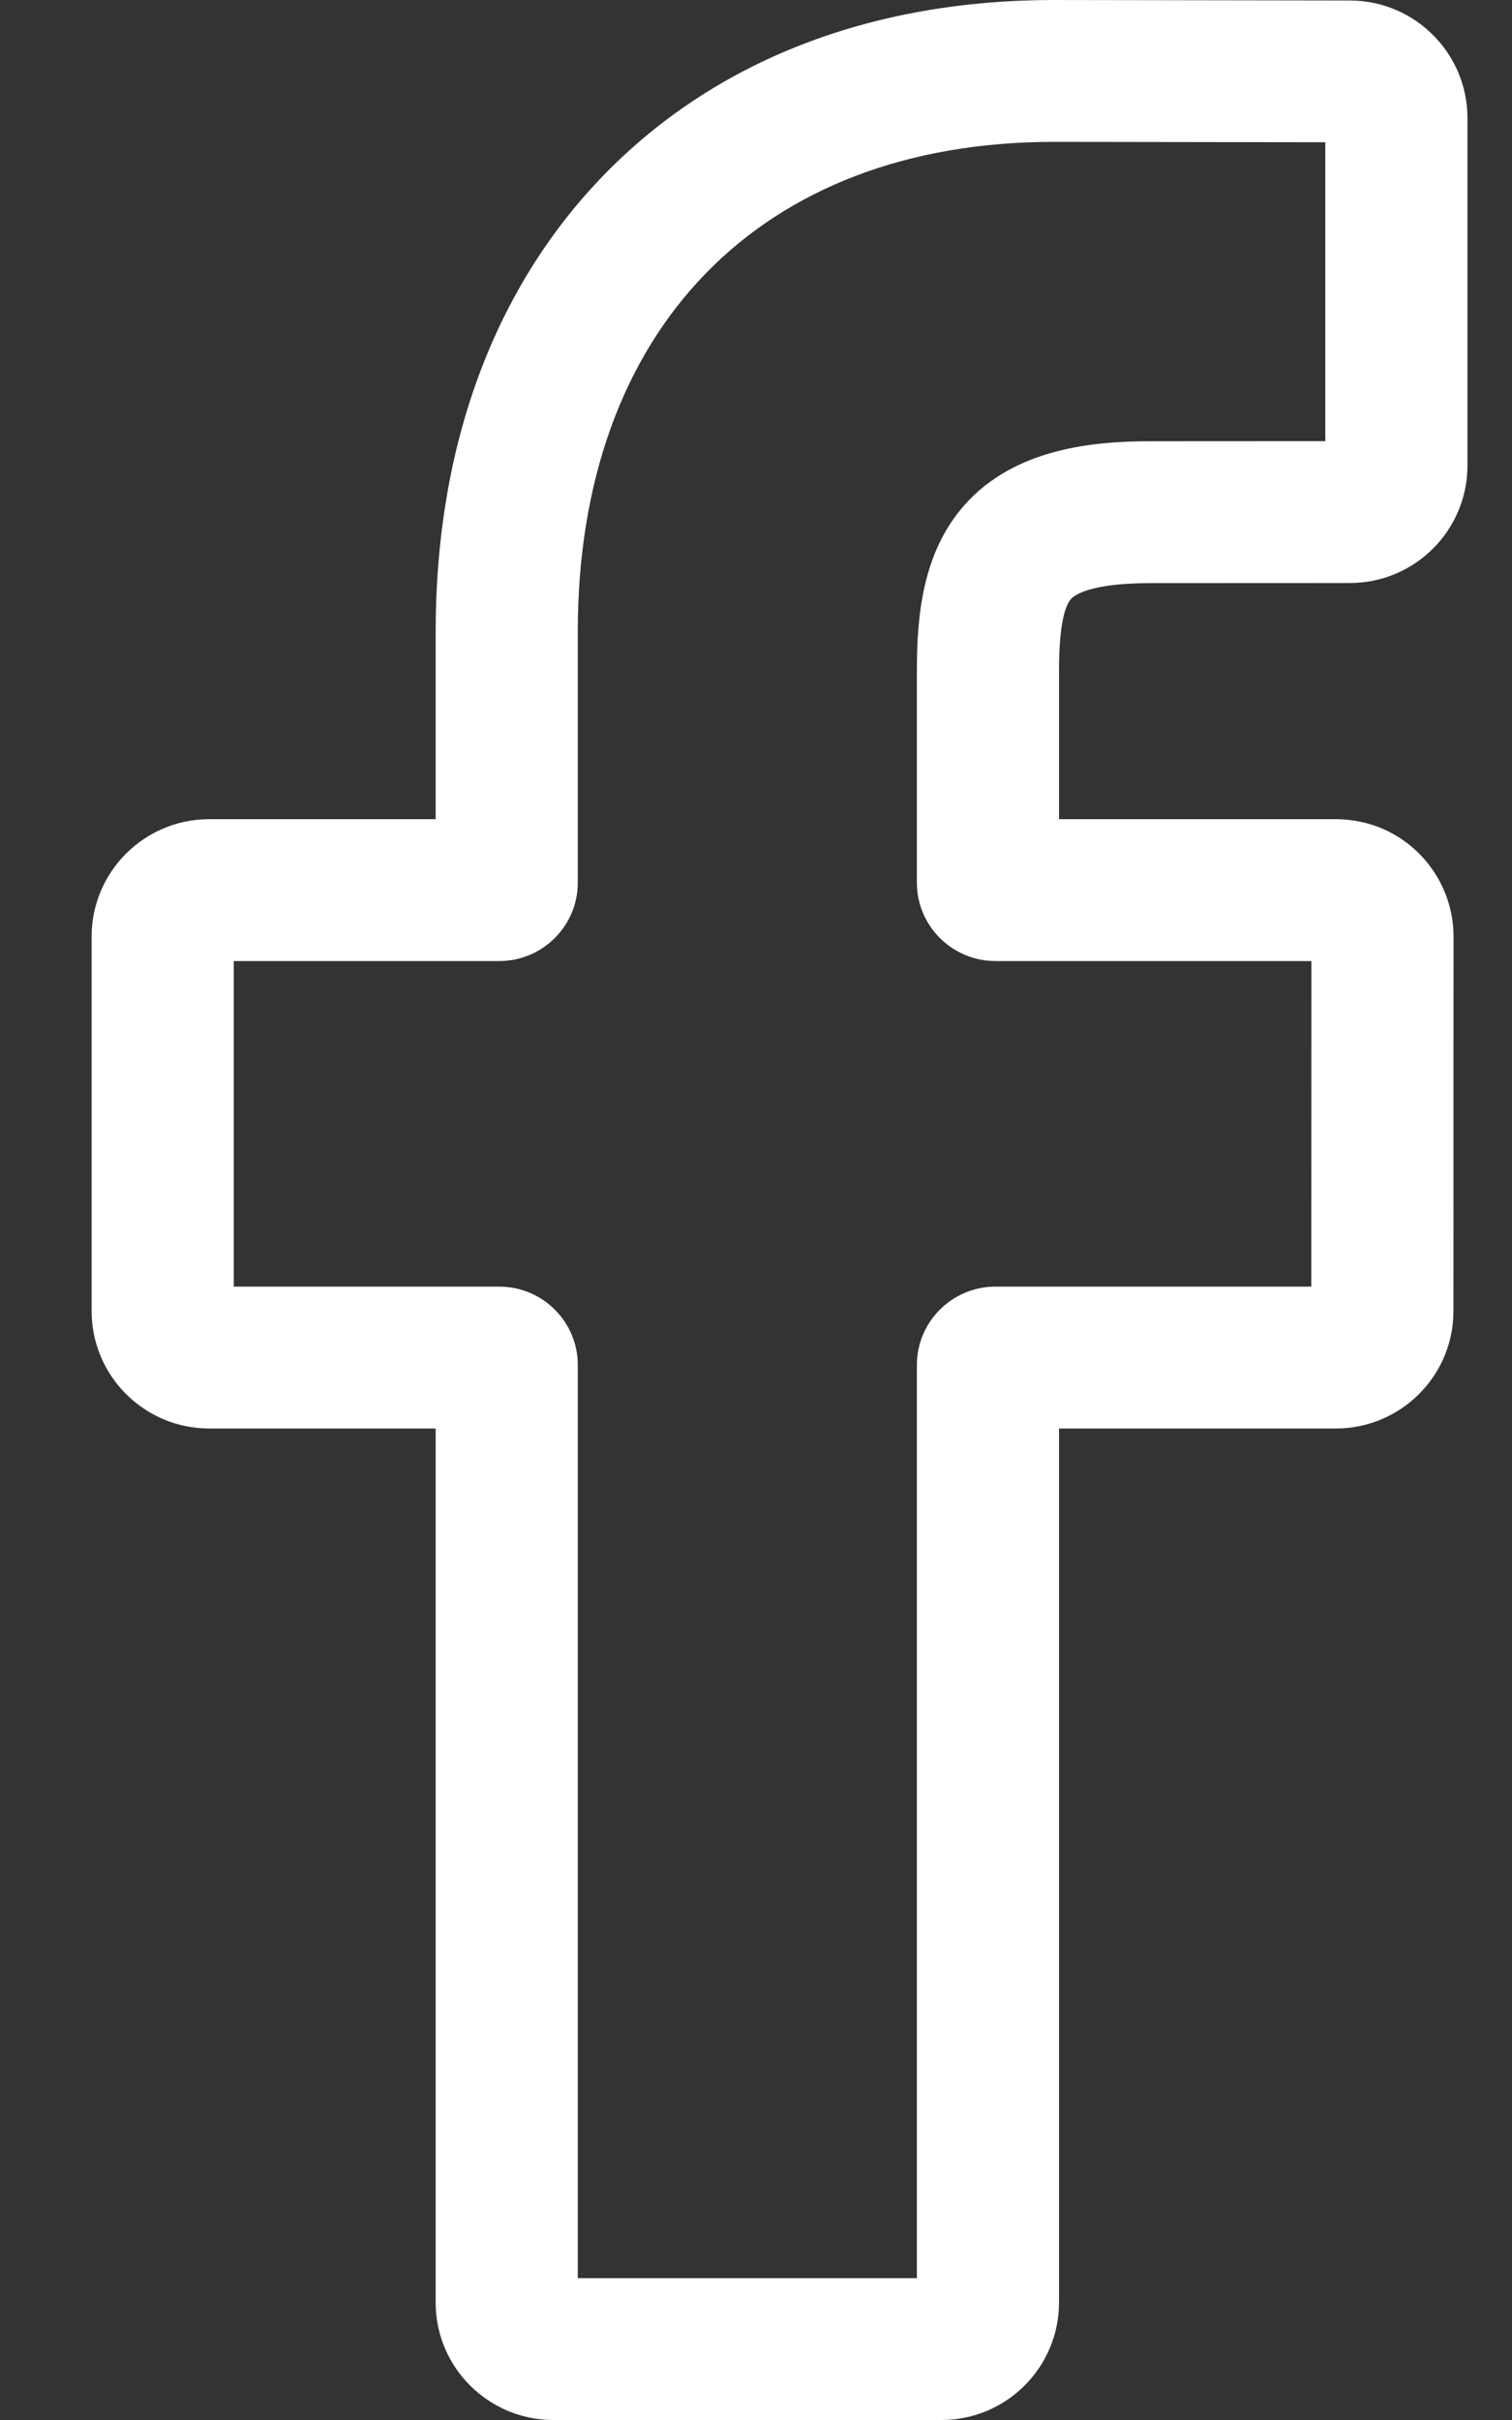 <svg width="15" height="24" viewBox="0 0 15 24" fill="none" xmlns="http://www.w3.org/2000/svg">
<rect x="0" y="0" width="15" height="24" fill="#333333" stroke="none"/>
<path d="M9.34 24H5.489C4.846 24 4.322 23.478 4.322 22.836V14.167H2.076C1.432 14.167 0.909 13.645 0.909 13.003V9.288C0.909 8.646 1.432 8.124 2.076 8.124H4.322V6.264C4.322 4.419 4.903 2.85 6 1.726C7.103 0.597 8.644 0 10.456 0L13.393 0.005C14.035 0.006 14.558 0.528 14.558 1.169V4.618C14.558 5.26 14.035 5.782 13.392 5.782L11.414 5.783C10.811 5.783 10.658 5.904 10.625 5.94C10.571 6.002 10.506 6.175 10.506 6.654V8.124H13.243C13.449 8.124 13.649 8.174 13.82 8.27C14.19 8.476 14.42 8.867 14.42 9.288L14.419 13.003C14.419 13.645 13.896 14.167 13.252 14.167H10.506V22.836C10.506 23.478 9.983 24 9.34 24V24ZM5.732 22.593H9.096V13.537C9.096 13.108 9.446 12.76 9.875 12.76H13.009L13.01 9.531H9.875C9.446 9.531 9.096 9.182 9.096 8.754V6.654C9.096 6.104 9.152 5.479 9.568 5.009C10.07 4.441 10.862 4.376 11.414 4.376L13.148 4.375V1.411L10.455 1.407C7.542 1.407 5.732 3.268 5.732 6.264V8.754C5.732 9.182 5.383 9.531 4.953 9.531H2.319V12.76H4.953C5.383 12.76 5.732 13.108 5.732 13.537V22.593ZM13.39 1.412H13.391H13.39Z" fill="white"/>
</svg>
